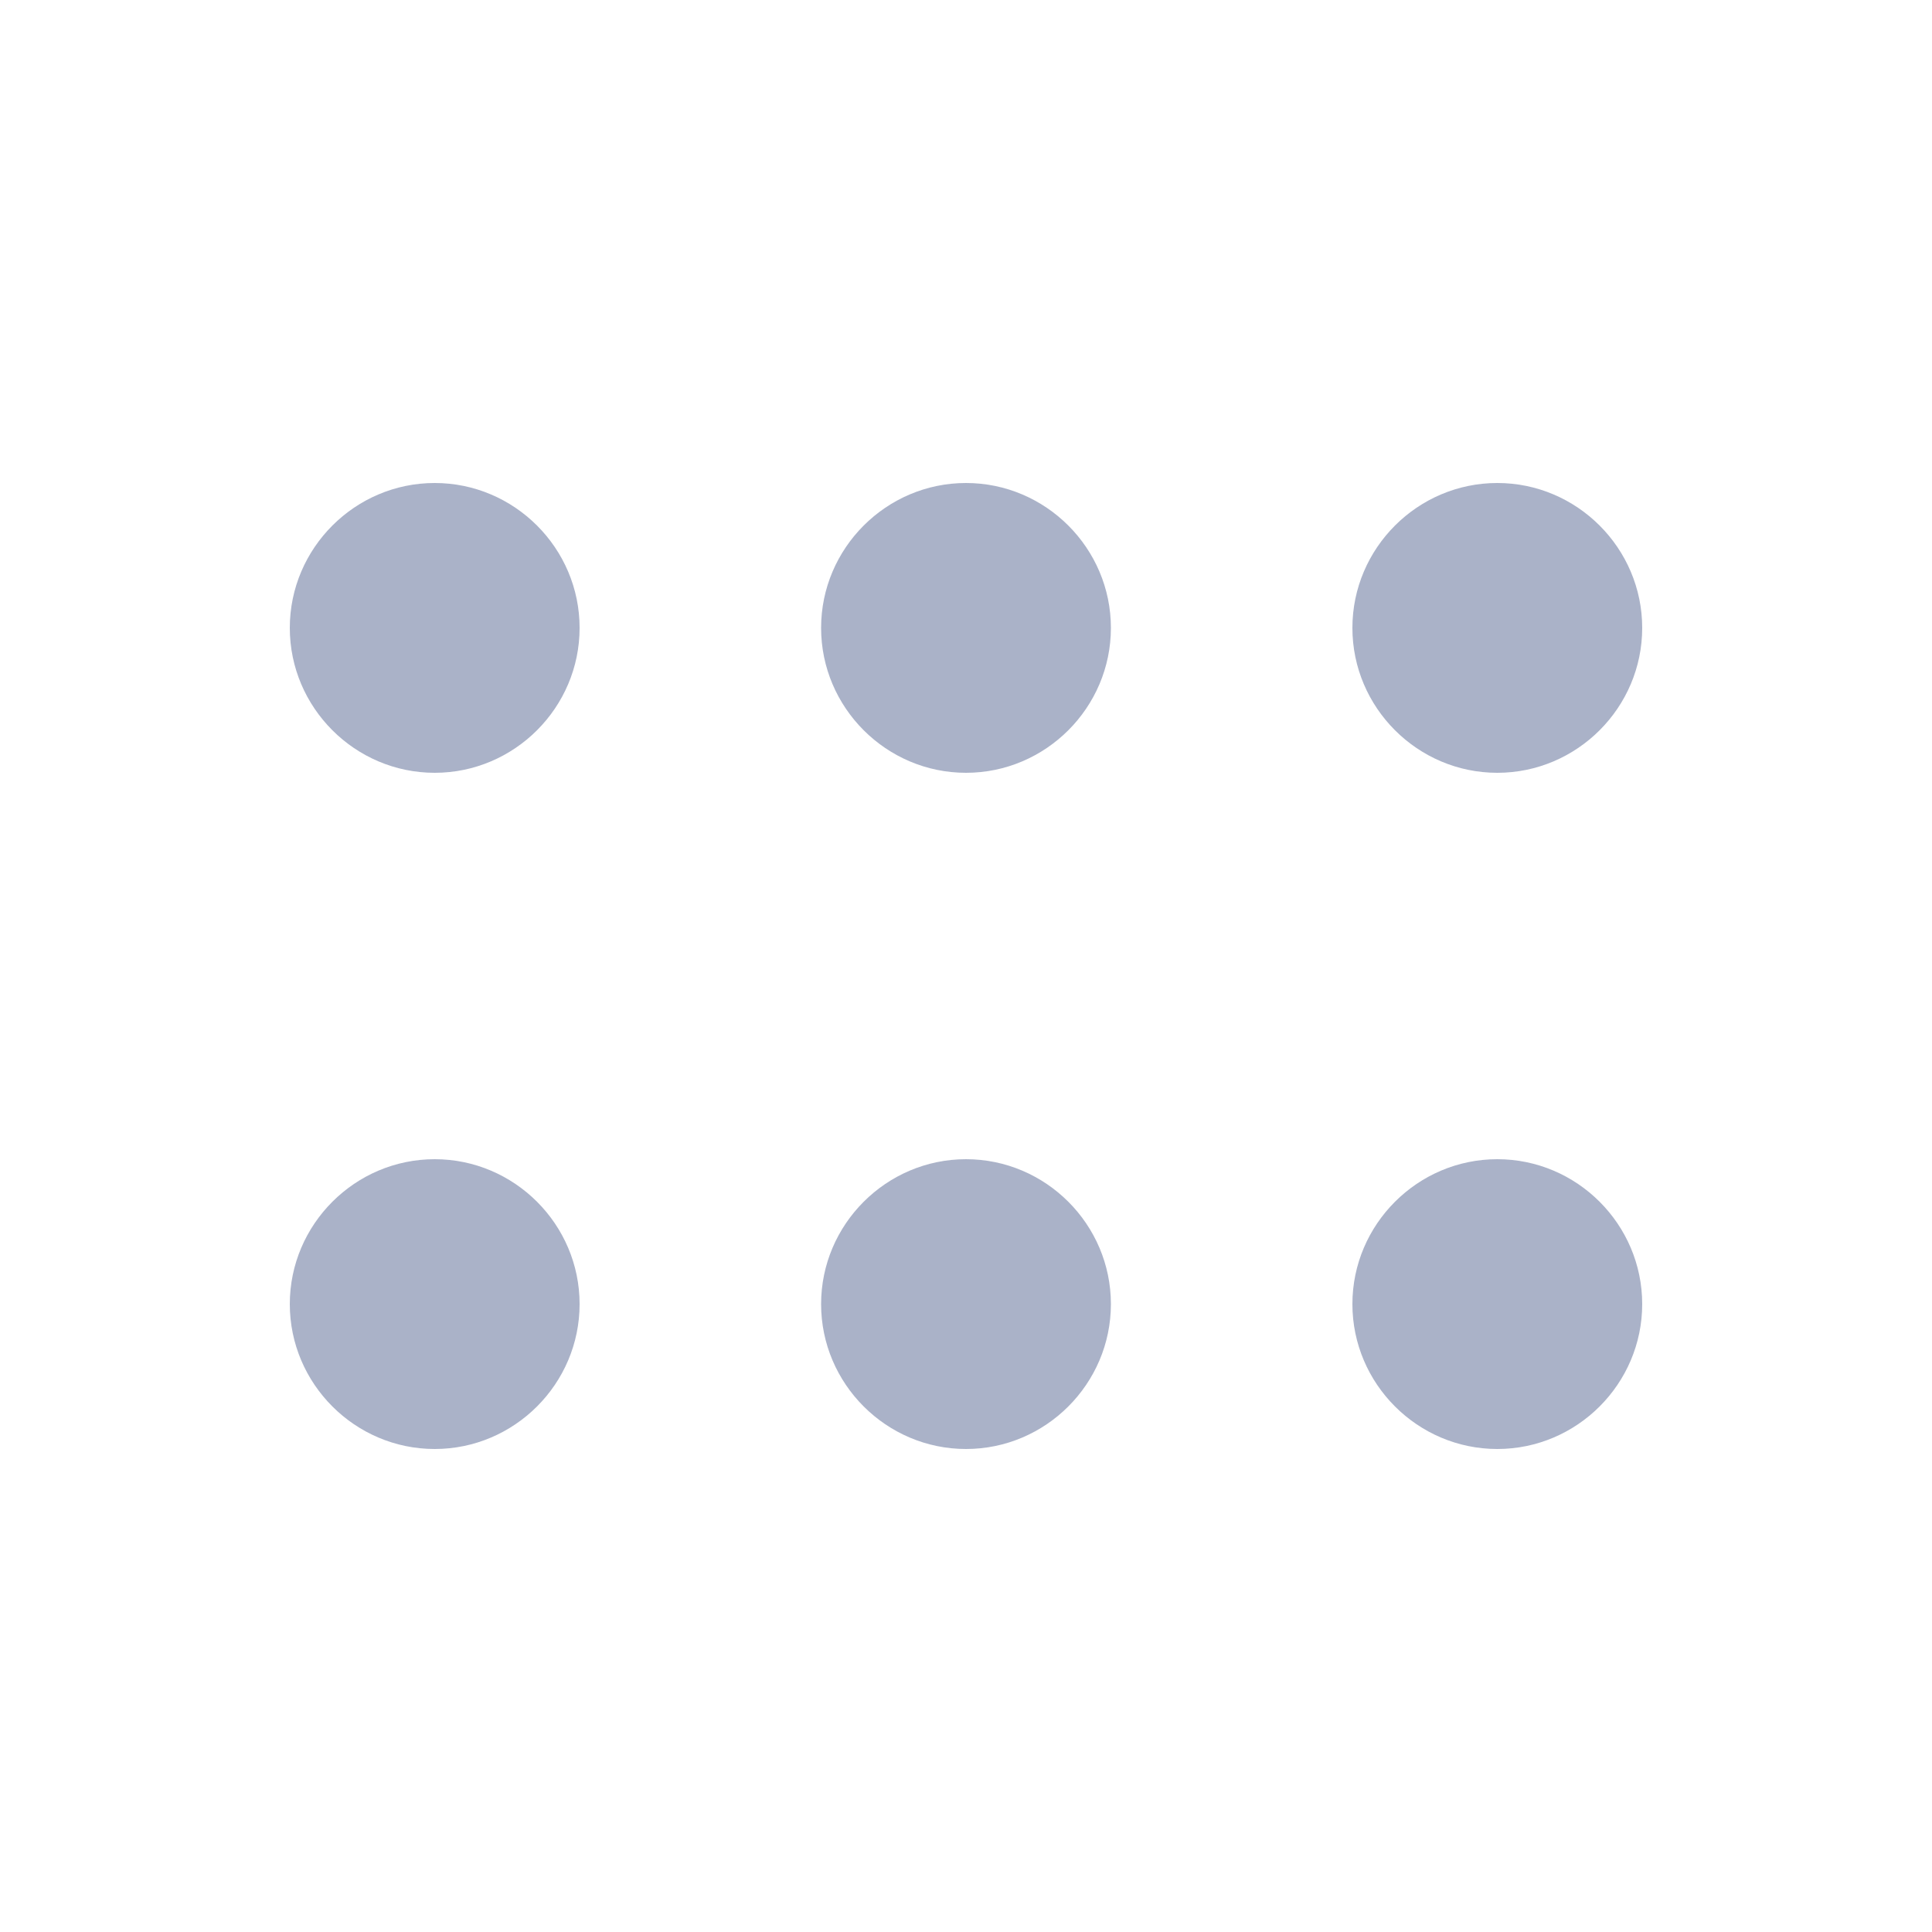 <svg width="16" height="16" viewBox="0 0 16 16" fill="none" xmlns="http://www.w3.org/2000/svg">
<path d="M3.6 4C2.94 4 2.4 4.54 2.4 5.2C2.4 5.86 2.94 6.4 3.6 6.4C4.26 6.4 4.8 5.86 4.8 5.2C4.8 4.54 4.26 4 3.6 4ZM12.4 4C11.74 4 11.2 4.54 11.2 5.2C11.2 5.86 11.74 6.4 12.4 6.4C13.06 6.4 13.6 5.86 13.6 5.2C13.6 4.54 13.06 4 12.4 4ZM8 4C7.34 4 6.8 4.54 6.8 5.2C6.8 5.86 7.34 6.4 8 6.4C8.66 6.4 9.2 5.86 9.2 5.2C9.2 4.54 8.66 4 8 4Z" fill="#AAB2C8"/>
<path d="M3.6 9.6C2.94 9.6 2.4 10.14 2.4 10.8C2.4 11.46 2.94 12 3.6 12C4.26 12 4.8 11.46 4.8 10.8C4.8 10.14 4.26 9.6 3.6 9.6ZM12.4 9.6C11.74 9.6 11.2 10.14 11.2 10.8C11.2 11.46 11.74 12 12.4 12C13.06 12 13.6 11.46 13.6 10.8C13.6 10.14 13.06 9.6 12.4 9.6ZM8 9.6C7.34 9.6 6.8 10.14 6.8 10.8C6.8 11.46 7.34 12 8 12C8.66 12 9.2 11.46 9.2 10.8C9.2 10.14 8.66 9.6 8 9.6Z" fill="#AAB2C8"/>
</svg>
